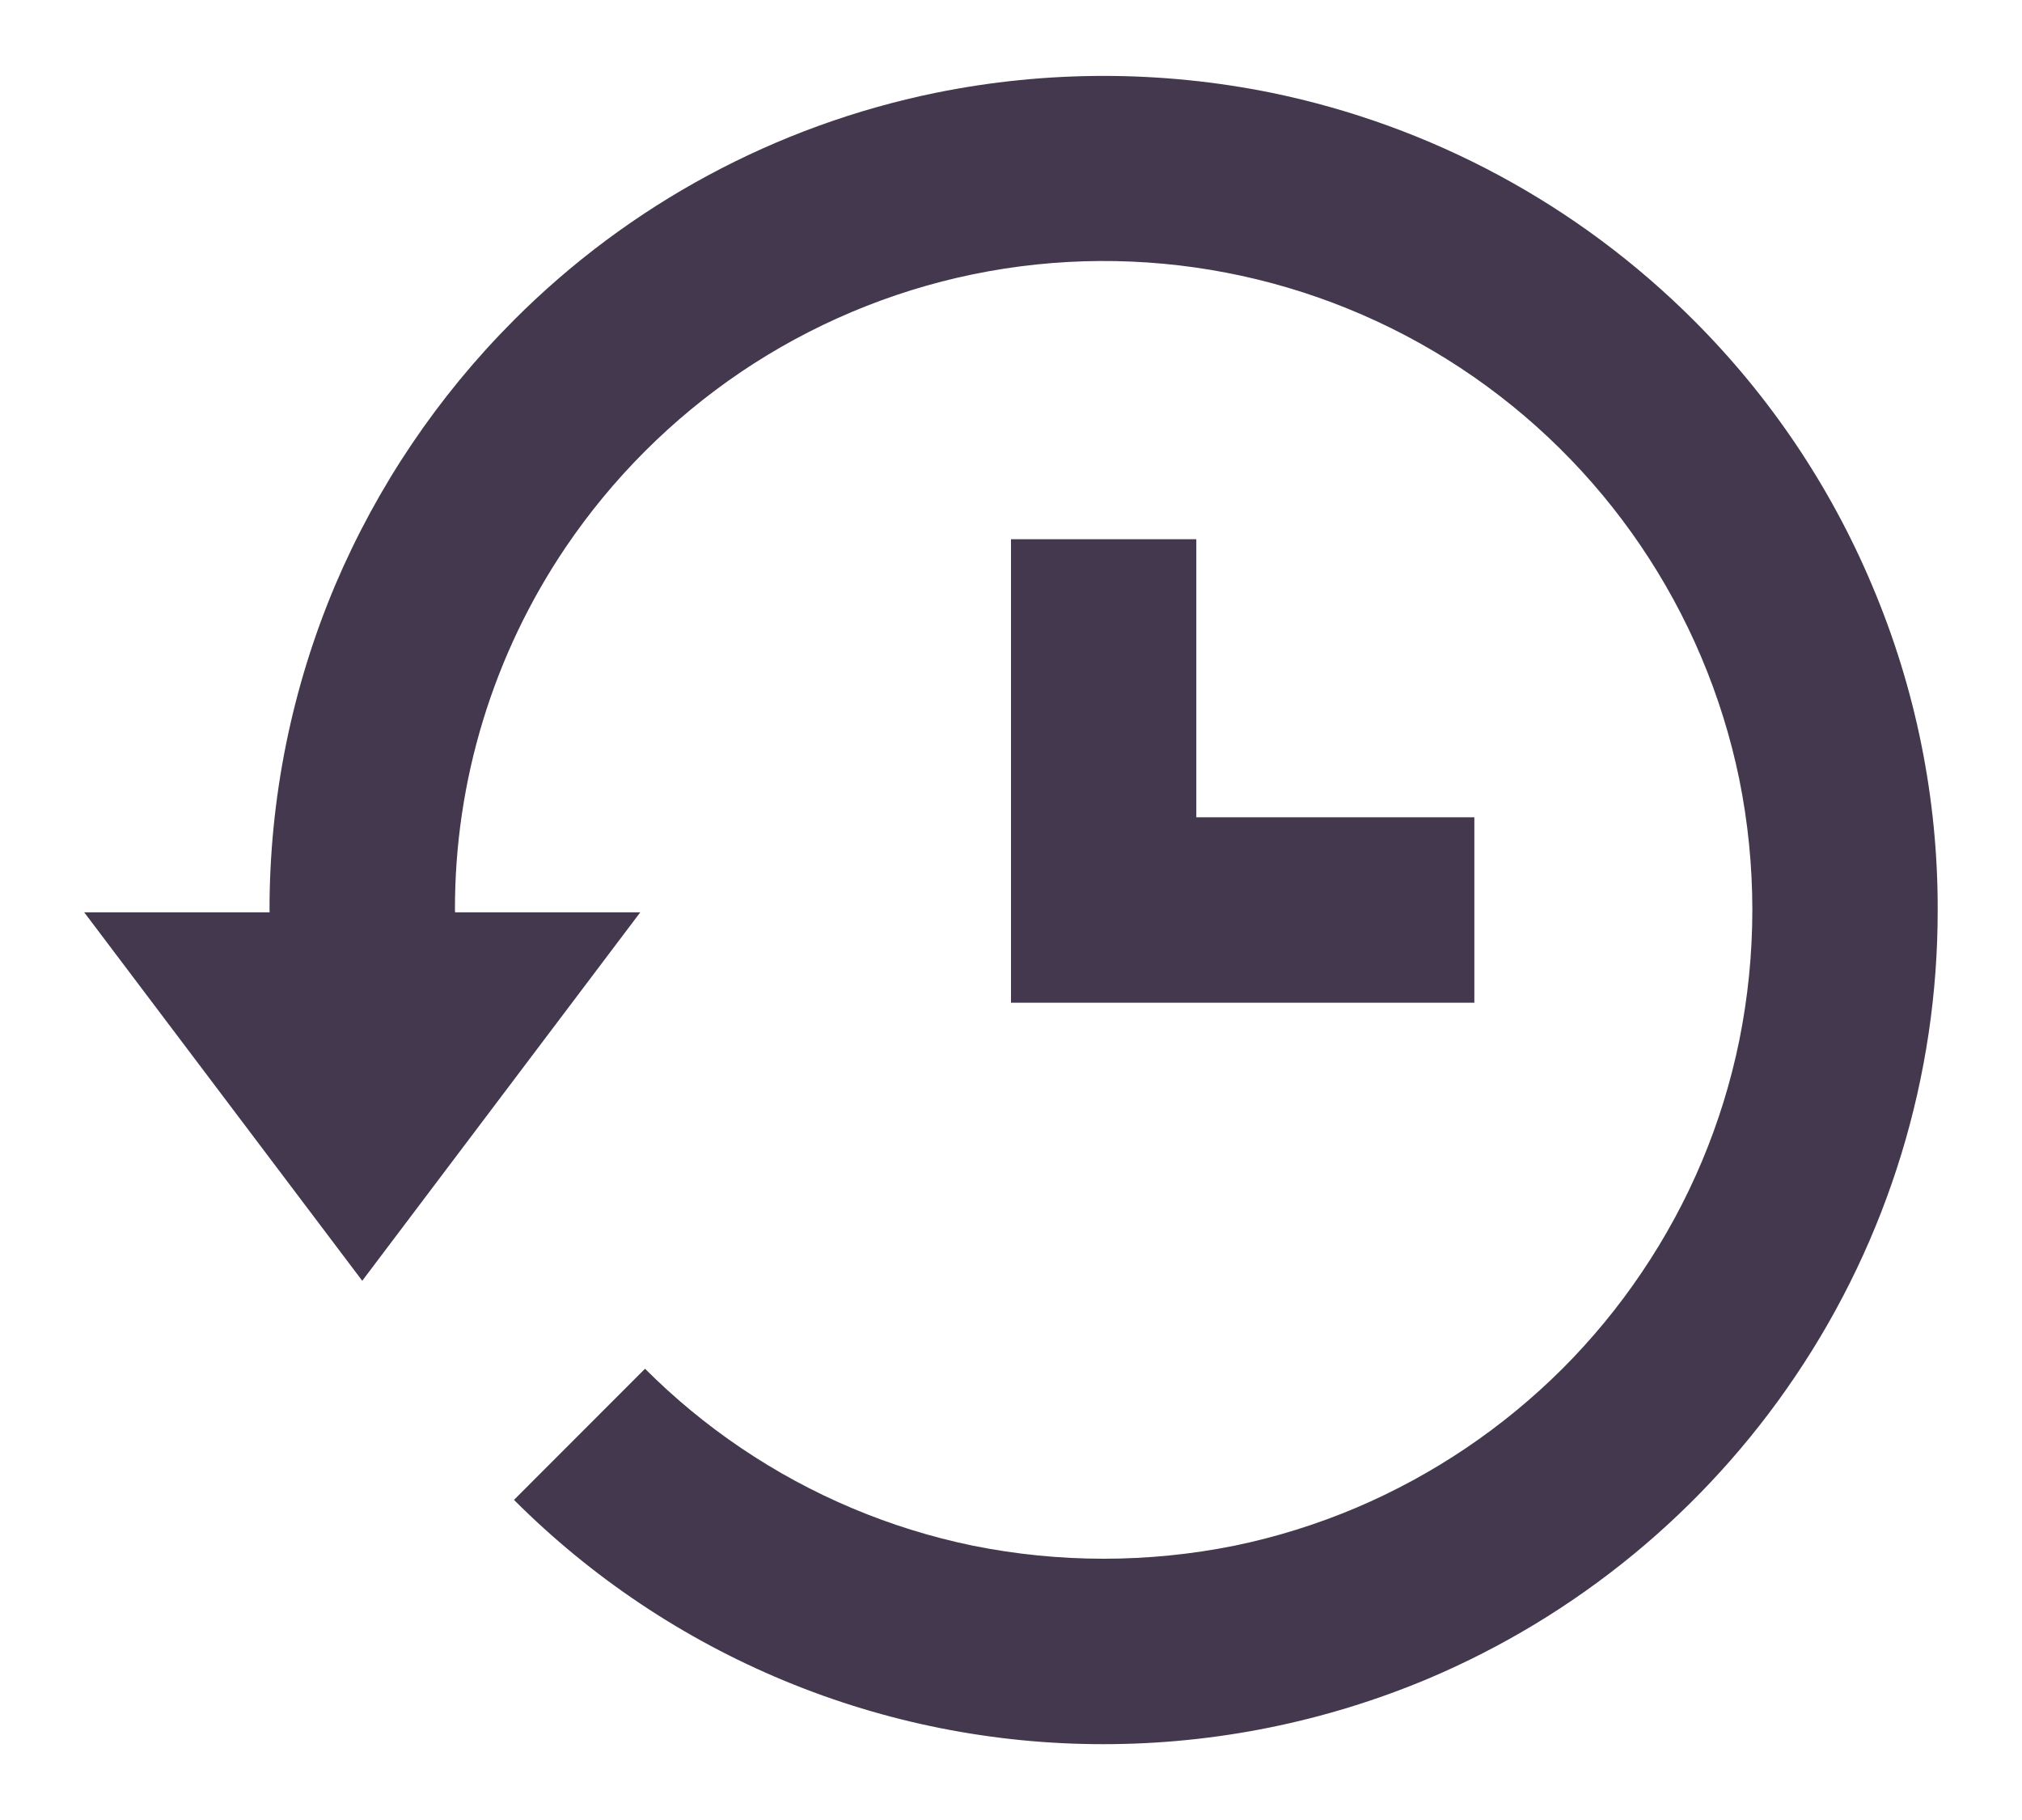 <svg width="20" height="18" viewBox="0 0 20 18" fill="none" xmlns="http://www.w3.org/2000/svg">
    <path d="M10 5.333V9.917H14.583V8.083H11.833V5.333H10Z" fill="#43384D"/>
    <path d="M18.517 5.789C18.104 4.808 17.504 3.917 16.75 3.165C15.609 2.025 14.159 1.243 12.579 0.918C11.482 0.695 10.352 0.695 9.255 0.918C7.674 1.241 6.223 2.023 5.083 3.166C4.331 3.919 3.731 4.809 3.315 5.788C2.886 6.804 2.665 7.897 2.666 9L2.667 9.023H0.833L3.583 12.667L6.333 9.023H4.501L4.5 9C4.497 7.722 4.879 6.472 5.595 5.413C6.057 4.73 6.646 4.141 7.329 3.679C8.023 3.211 8.803 2.882 9.623 2.713C11.29 2.37 13.025 2.703 14.446 3.639C15.867 4.575 16.859 6.037 17.203 7.704C17.376 8.558 17.376 9.438 17.203 10.293C17.035 11.114 16.707 11.893 16.237 12.587C16.008 12.927 15.744 13.247 15.454 13.537C14.868 14.121 14.176 14.588 13.414 14.912C13.026 15.076 12.623 15.202 12.211 15.287C11.357 15.459 10.477 15.459 9.623 15.287C8.803 15.118 8.024 14.79 7.33 14.321C6.989 14.091 6.671 13.828 6.38 13.537L5.084 14.834C5.849 15.6 6.758 16.208 7.759 16.623C8.76 17.038 9.833 17.251 10.916 17.25C12.019 17.25 13.111 17.029 14.127 16.602C15.601 15.978 16.862 14.94 17.756 13.614C18.677 12.251 19.168 10.644 19.166 9C19.169 7.897 18.948 6.805 18.517 5.789Z" fill="#43384D"/>
</svg>
